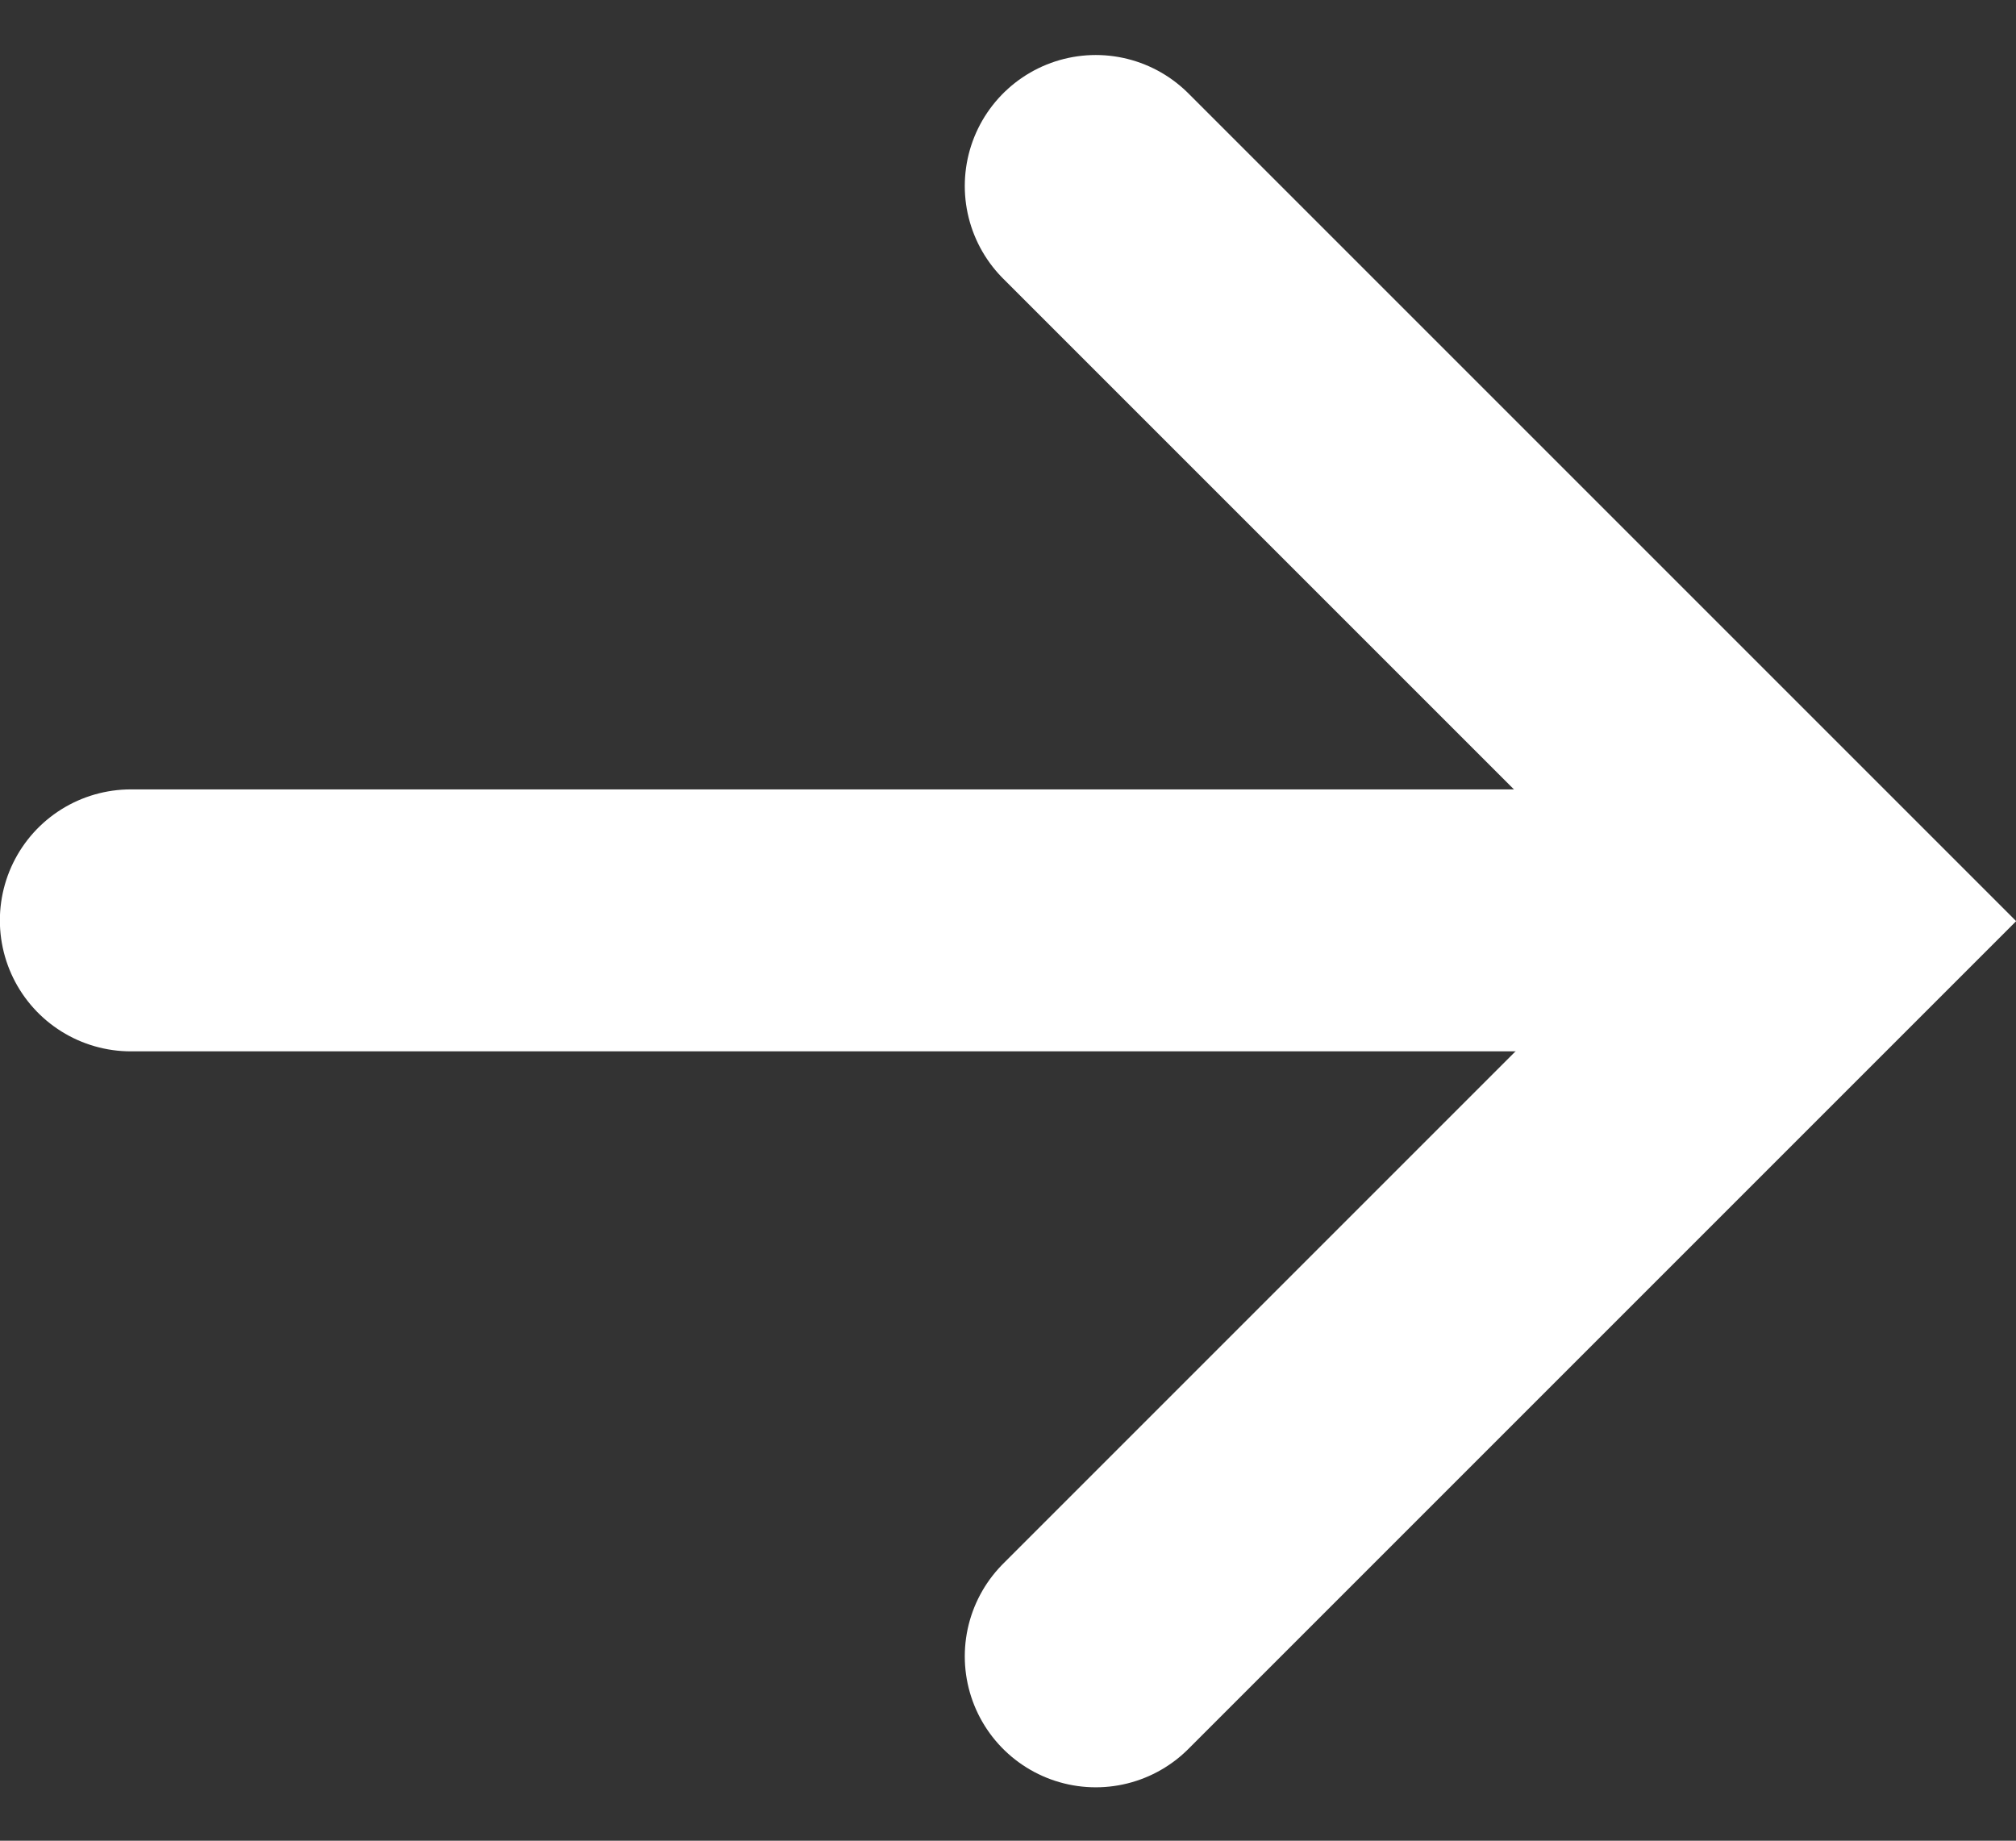 <svg xmlns="http://www.w3.org/2000/svg" width="15.392" height="14.054" viewBox="0 0 15.392 14.054">
    <rect x="0" y="0" width="15.392" height="14.054" fill="#333333" stroke="none"/>
    <defs>
        <style>
            .prefix__cls-1{fill:none;stroke:#fff;stroke-linecap:round;stroke-width:2px}
        </style>
    </defs>
    <g id="prefix__sps_round_icon_back_white" transform="translate(-2533.021 -328.325)">
        <g id="prefix__sps_round_icon_rightpanelopened_white" transform="translate(1349.387 261.965)">
            <path id="prefix__Path_287" d="M1878.866 408.4l-5.613-5.613 5.613-5.613" class="prefix__cls-1" data-name="Path 287" transform="rotate(180 1535.433 238.09)"/>
        </g>
        <path id="prefix__Path_1295" d="M-9320.857-21989.648H-9333" class="prefix__cls-1" data-name="Path 1295" transform="translate(11867.02 22325)"/>
    </g>
</svg>
